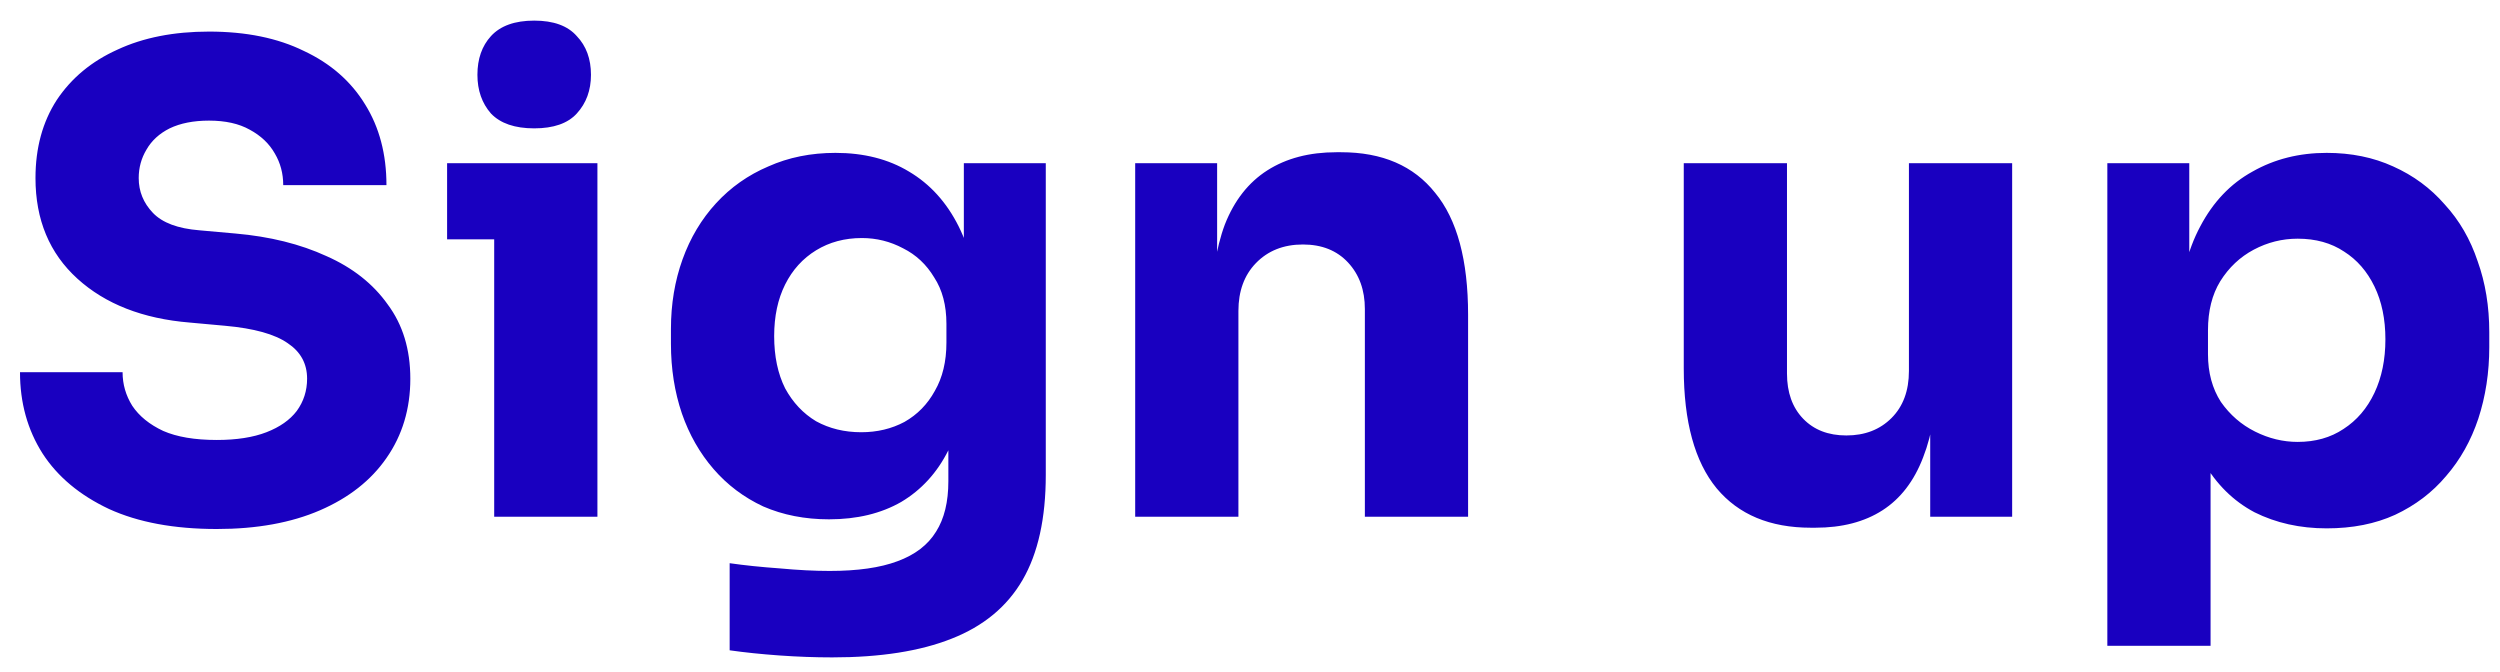 <svg width="93" height="25" viewBox="0 0 93 25" fill="none" xmlns="http://www.w3.org/2000/svg">
<path d="M8.064 19.679C6.48 19.679 5.144 19.431 4.056 18.935C2.968 18.423 2.144 17.735 1.584 16.871C1.024 15.991 0.744 14.983 0.744 13.847H4.56C4.56 14.295 4.68 14.711 4.92 15.095C5.176 15.479 5.56 15.791 6.072 16.031C6.584 16.255 7.248 16.367 8.064 16.367C8.8 16.367 9.416 16.271 9.912 16.079C10.408 15.887 10.784 15.623 11.04 15.287C11.296 14.935 11.424 14.535 11.424 14.087C11.424 13.527 11.184 13.087 10.704 12.767C10.224 12.431 9.448 12.215 8.376 12.119L7.056 11.999C5.312 11.855 3.92 11.311 2.88 10.367C1.84 9.423 1.32 8.175 1.32 6.623C1.32 5.503 1.584 4.535 2.112 3.719C2.656 2.903 3.408 2.279 4.368 1.847C5.328 1.399 6.464 1.175 7.776 1.175C9.152 1.175 10.328 1.415 11.304 1.895C12.296 2.359 13.056 3.023 13.584 3.887C14.112 4.735 14.376 5.735 14.376 6.887H10.536C10.536 6.455 10.432 6.063 10.224 5.711C10.016 5.343 9.704 5.047 9.288 4.823C8.888 4.599 8.384 4.487 7.776 4.487C7.2 4.487 6.712 4.583 6.312 4.775C5.928 4.967 5.64 5.231 5.448 5.567C5.256 5.887 5.16 6.239 5.16 6.623C5.16 7.119 5.336 7.551 5.688 7.919C6.04 8.287 6.616 8.503 7.416 8.567L8.76 8.687C10.04 8.799 11.168 9.079 12.144 9.527C13.12 9.959 13.88 10.559 14.424 11.327C14.984 12.079 15.264 12.999 15.264 14.087C15.264 15.207 14.968 16.191 14.376 17.039C13.8 17.871 12.976 18.519 11.904 18.983C10.832 19.447 9.552 19.679 8.064 19.679ZM18.384 19.223V6.071H22.224V19.223H18.384ZM16.632 8.903V6.071H22.224V8.903H16.632ZM19.872 4.775C19.152 4.775 18.616 4.591 18.264 4.223C17.928 3.839 17.76 3.359 17.76 2.783C17.76 2.191 17.928 1.711 18.264 1.343C18.616 0.959 19.152 0.767 19.872 0.767C20.592 0.767 21.12 0.959 21.456 1.343C21.808 1.711 21.984 2.191 21.984 2.783C21.984 3.359 21.808 3.839 21.456 4.223C21.12 4.591 20.592 4.775 19.872 4.775ZM30.959 24.455C30.319 24.455 29.663 24.431 28.991 24.383C28.319 24.335 27.703 24.271 27.143 24.191V20.951C27.703 21.031 28.319 21.095 28.991 21.143C29.679 21.207 30.303 21.239 30.863 21.239C31.903 21.239 32.743 21.119 33.383 20.879C34.039 20.639 34.519 20.271 34.823 19.775C35.127 19.295 35.279 18.671 35.279 17.903V15.287L35.975 13.751C35.943 14.919 35.711 15.919 35.279 16.751C34.863 17.583 34.279 18.223 33.527 18.671C32.775 19.103 31.879 19.319 30.839 19.319C29.943 19.319 29.127 19.159 28.391 18.839C27.671 18.503 27.055 18.039 26.543 17.447C26.031 16.855 25.639 16.167 25.367 15.383C25.095 14.583 24.959 13.719 24.959 12.791V12.239C24.959 11.311 25.103 10.447 25.391 9.647C25.679 8.847 26.095 8.151 26.639 7.559C27.183 6.967 27.831 6.511 28.583 6.191C29.335 5.855 30.167 5.687 31.079 5.687C32.135 5.687 33.047 5.919 33.815 6.383C34.599 6.847 35.215 7.527 35.663 8.423C36.111 9.319 36.351 10.399 36.383 11.663L35.855 11.807V6.071H38.903V17.663C38.903 19.279 38.615 20.583 38.039 21.575C37.463 22.567 36.583 23.295 35.399 23.759C34.231 24.223 32.751 24.455 30.959 24.455ZM32.039 16.079C32.631 16.079 33.167 15.951 33.647 15.695C34.127 15.423 34.503 15.039 34.775 14.543C35.063 14.047 35.207 13.447 35.207 12.743V12.047C35.207 11.359 35.055 10.783 34.751 10.319C34.463 9.839 34.079 9.479 33.599 9.239C33.119 8.983 32.607 8.855 32.063 8.855C31.423 8.855 30.855 9.007 30.359 9.311C29.863 9.615 29.479 10.039 29.207 10.583C28.935 11.127 28.799 11.767 28.799 12.503C28.799 13.255 28.935 13.903 29.207 14.447C29.495 14.975 29.879 15.383 30.359 15.671C30.855 15.943 31.415 16.079 32.039 16.079ZM42.229 19.223V6.071H45.277V11.711H45.061C45.061 10.367 45.229 9.247 45.565 8.351C45.917 7.455 46.445 6.783 47.149 6.335C47.853 5.887 48.709 5.663 49.717 5.663H49.885C51.421 5.663 52.589 6.167 53.389 7.175C54.205 8.167 54.613 9.679 54.613 11.711V19.223H50.773V11.495C50.773 10.791 50.565 10.215 50.149 9.767C49.733 9.319 49.173 9.095 48.469 9.095C47.749 9.095 47.165 9.327 46.717 9.791C46.285 10.239 46.069 10.831 46.069 11.567V19.223H42.229ZM67.364 19.631C65.844 19.631 64.676 19.143 63.86 18.167C63.044 17.175 62.636 15.687 62.636 13.703V6.071H66.476V13.895C66.476 14.599 66.676 15.159 67.076 15.575C67.476 15.991 68.012 16.199 68.684 16.199C69.372 16.199 69.932 15.983 70.364 15.551C70.796 15.119 71.012 14.535 71.012 13.799V6.071H74.852V19.223H71.804V13.679H72.068C72.068 15.007 71.892 16.119 71.54 17.015C71.204 17.895 70.7 18.551 70.028 18.983C69.356 19.415 68.524 19.631 67.532 19.631H67.364ZM78.393 24.023V6.071H81.441V11.759L81.033 11.735C81.097 10.423 81.369 9.319 81.849 8.423C82.329 7.511 82.977 6.831 83.793 6.383C84.609 5.919 85.529 5.687 86.553 5.687C87.465 5.687 88.289 5.855 89.025 6.191C89.777 6.527 90.417 6.999 90.945 7.607C91.489 8.199 91.897 8.903 92.169 9.719C92.457 10.519 92.601 11.399 92.601 12.359V12.911C92.601 13.855 92.465 14.743 92.193 15.575C91.921 16.391 91.521 17.103 90.993 17.711C90.481 18.319 89.849 18.799 89.097 19.151C88.361 19.487 87.513 19.655 86.553 19.655C85.561 19.655 84.665 19.455 83.865 19.055C83.081 18.639 82.449 18.015 81.969 17.183C81.489 16.335 81.225 15.263 81.177 13.967L82.233 15.407V24.023H78.393ZM85.473 16.439C86.129 16.439 86.697 16.279 87.177 15.959C87.673 15.639 88.057 15.191 88.329 14.615C88.601 14.039 88.737 13.375 88.737 12.623C88.737 11.871 88.601 11.215 88.329 10.655C88.057 10.095 87.681 9.663 87.201 9.359C86.721 9.039 86.145 8.879 85.473 8.879C84.897 8.879 84.353 9.015 83.841 9.287C83.329 9.559 82.913 9.951 82.593 10.463C82.289 10.959 82.137 11.567 82.137 12.287V13.175C82.137 13.863 82.297 14.455 82.617 14.951C82.953 15.431 83.377 15.799 83.889 16.055C84.401 16.311 84.929 16.439 85.473 16.439Z" fill="#1900C0"/>
</svg>
